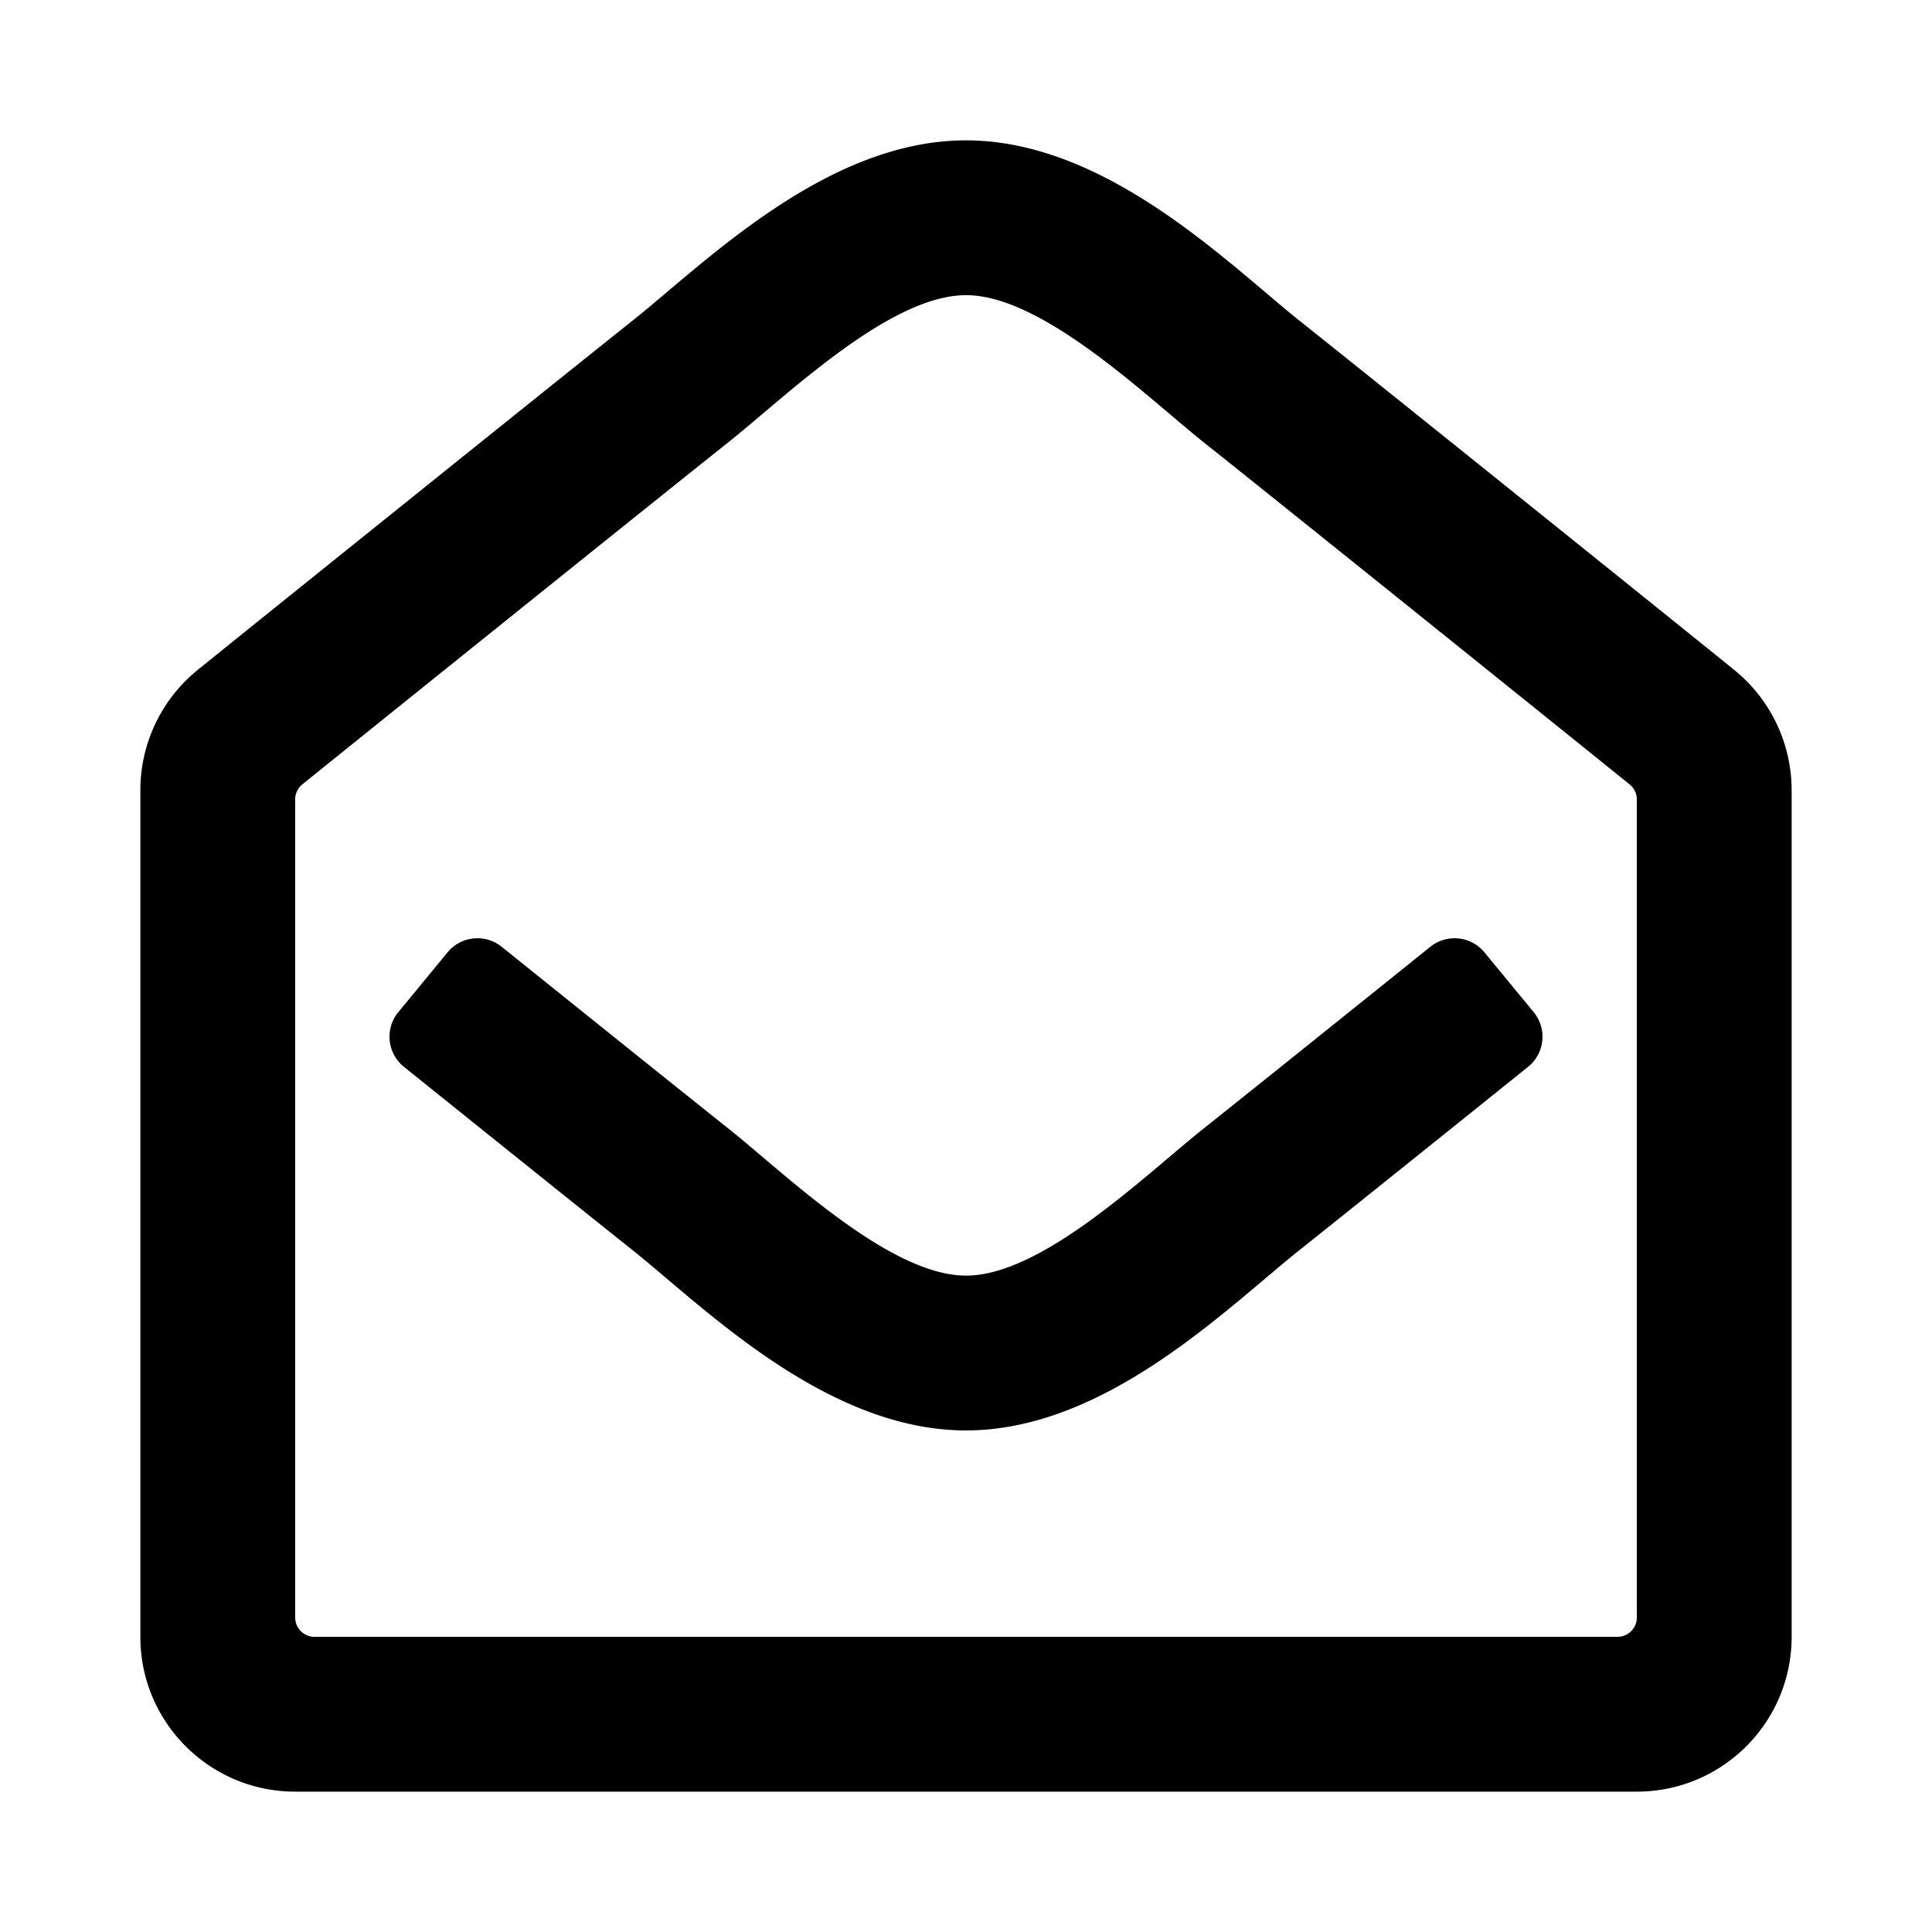 <svg xmlns="http://www.w3.org/2000/svg" width="100%" height="100%" viewBox="0 0 599.04 599.04"><path d="M538.106 208.036c-4.697-3.883-111.723-89.95-135.251-108.657C380.751 81.711 342.957 43.52 299.52 43.52c-43.205 0-80.636 37.717-103.335 55.859-24.463 19.45-131.07 105.195-135.15 108.549A48.004 48.004 0 0 0 43.52 245.005V507.52c0 26.51 21.49 48 48 48h416c26.51 0 48-21.49 48-48V245.029a48 48 0 0 0-17.414-36.993zM507.52 501.52a6 6 0 0 1-6 6H97.52a6 6 0 0 1-6-6V247.867c0-1.813 0.816-3.526 2.226-4.665 15.87-12.814 108.793-87.554 132.364-106.293C244.275 122.4 275.918 91.52 299.52 91.52c23.693 0 55.857 31.369 73.41 45.389 23.573 18.741 116.503 93.493 132.366 106.316a5.99 5.99 0 0 1 2.224 4.663V501.52z m-31.991-187.704c4.249 5.159 3.465 12.795-1.745 16.981-28.975 23.283-59.274 47.597-70.929 56.863C380.156 405.803 342.725 443.52 299.52 443.52c-43.452 0-81.287-38.237-103.335-55.86-11.279-8.967-41.744-33.413-70.927-56.865-5.21-4.187-5.993-11.822-1.745-16.981l15.258-18.528c4.178-5.073 11.657-5.843 16.779-1.726 28.618 23.001 58.566 47.035 70.56 56.571C243.663 364.151 275.827 395.52 299.52 395.52c23.602 0 55.246-30.88 73.41-45.389 11.994-9.535 41.944-33.57 70.563-56.568 5.122-4.116 12.601-3.346 16.778 1.727l15.258 18.526z" /></svg>